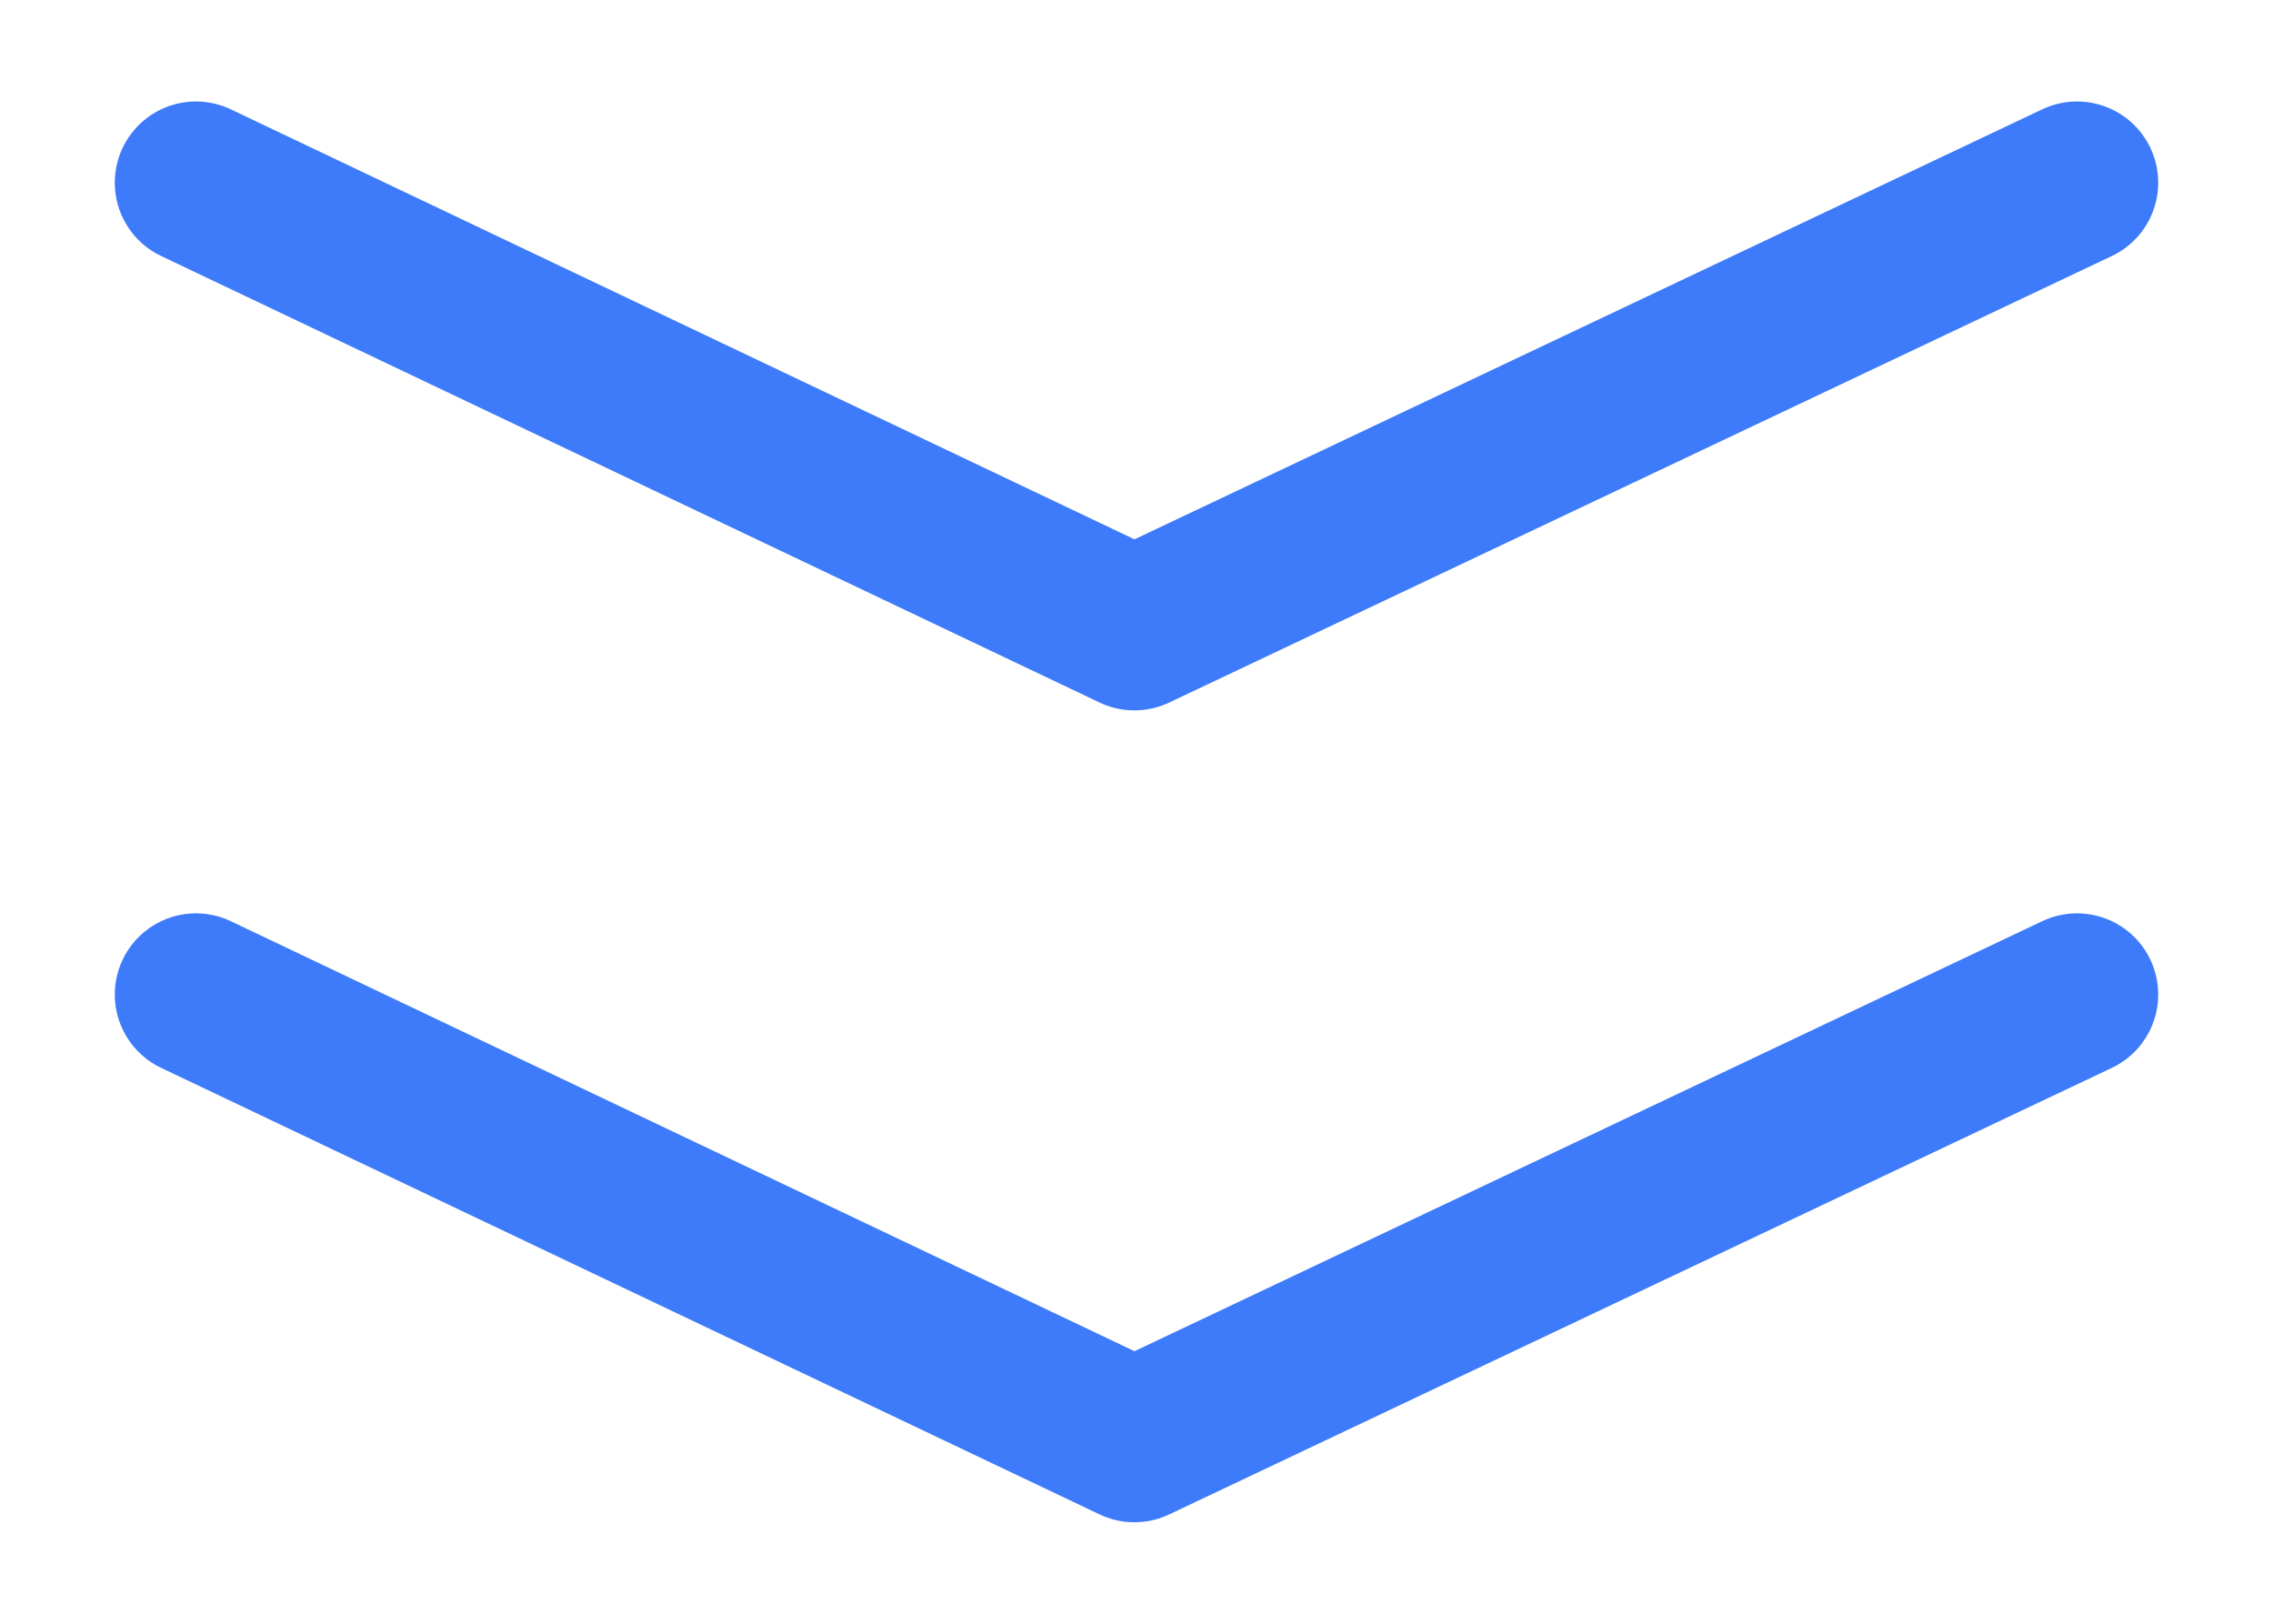 <svg viewBox="0 0 14 10" xmlns="http://www.w3.org/2000/svg"><path d="M1.207 6.125l5.78 2.75 5.806-2.75m-11.586-5l5.78 2.75 5.806-2.75" stroke="#3E7BFA" fill="none" stroke-linecap="round" stroke-linejoin="round"/></svg>